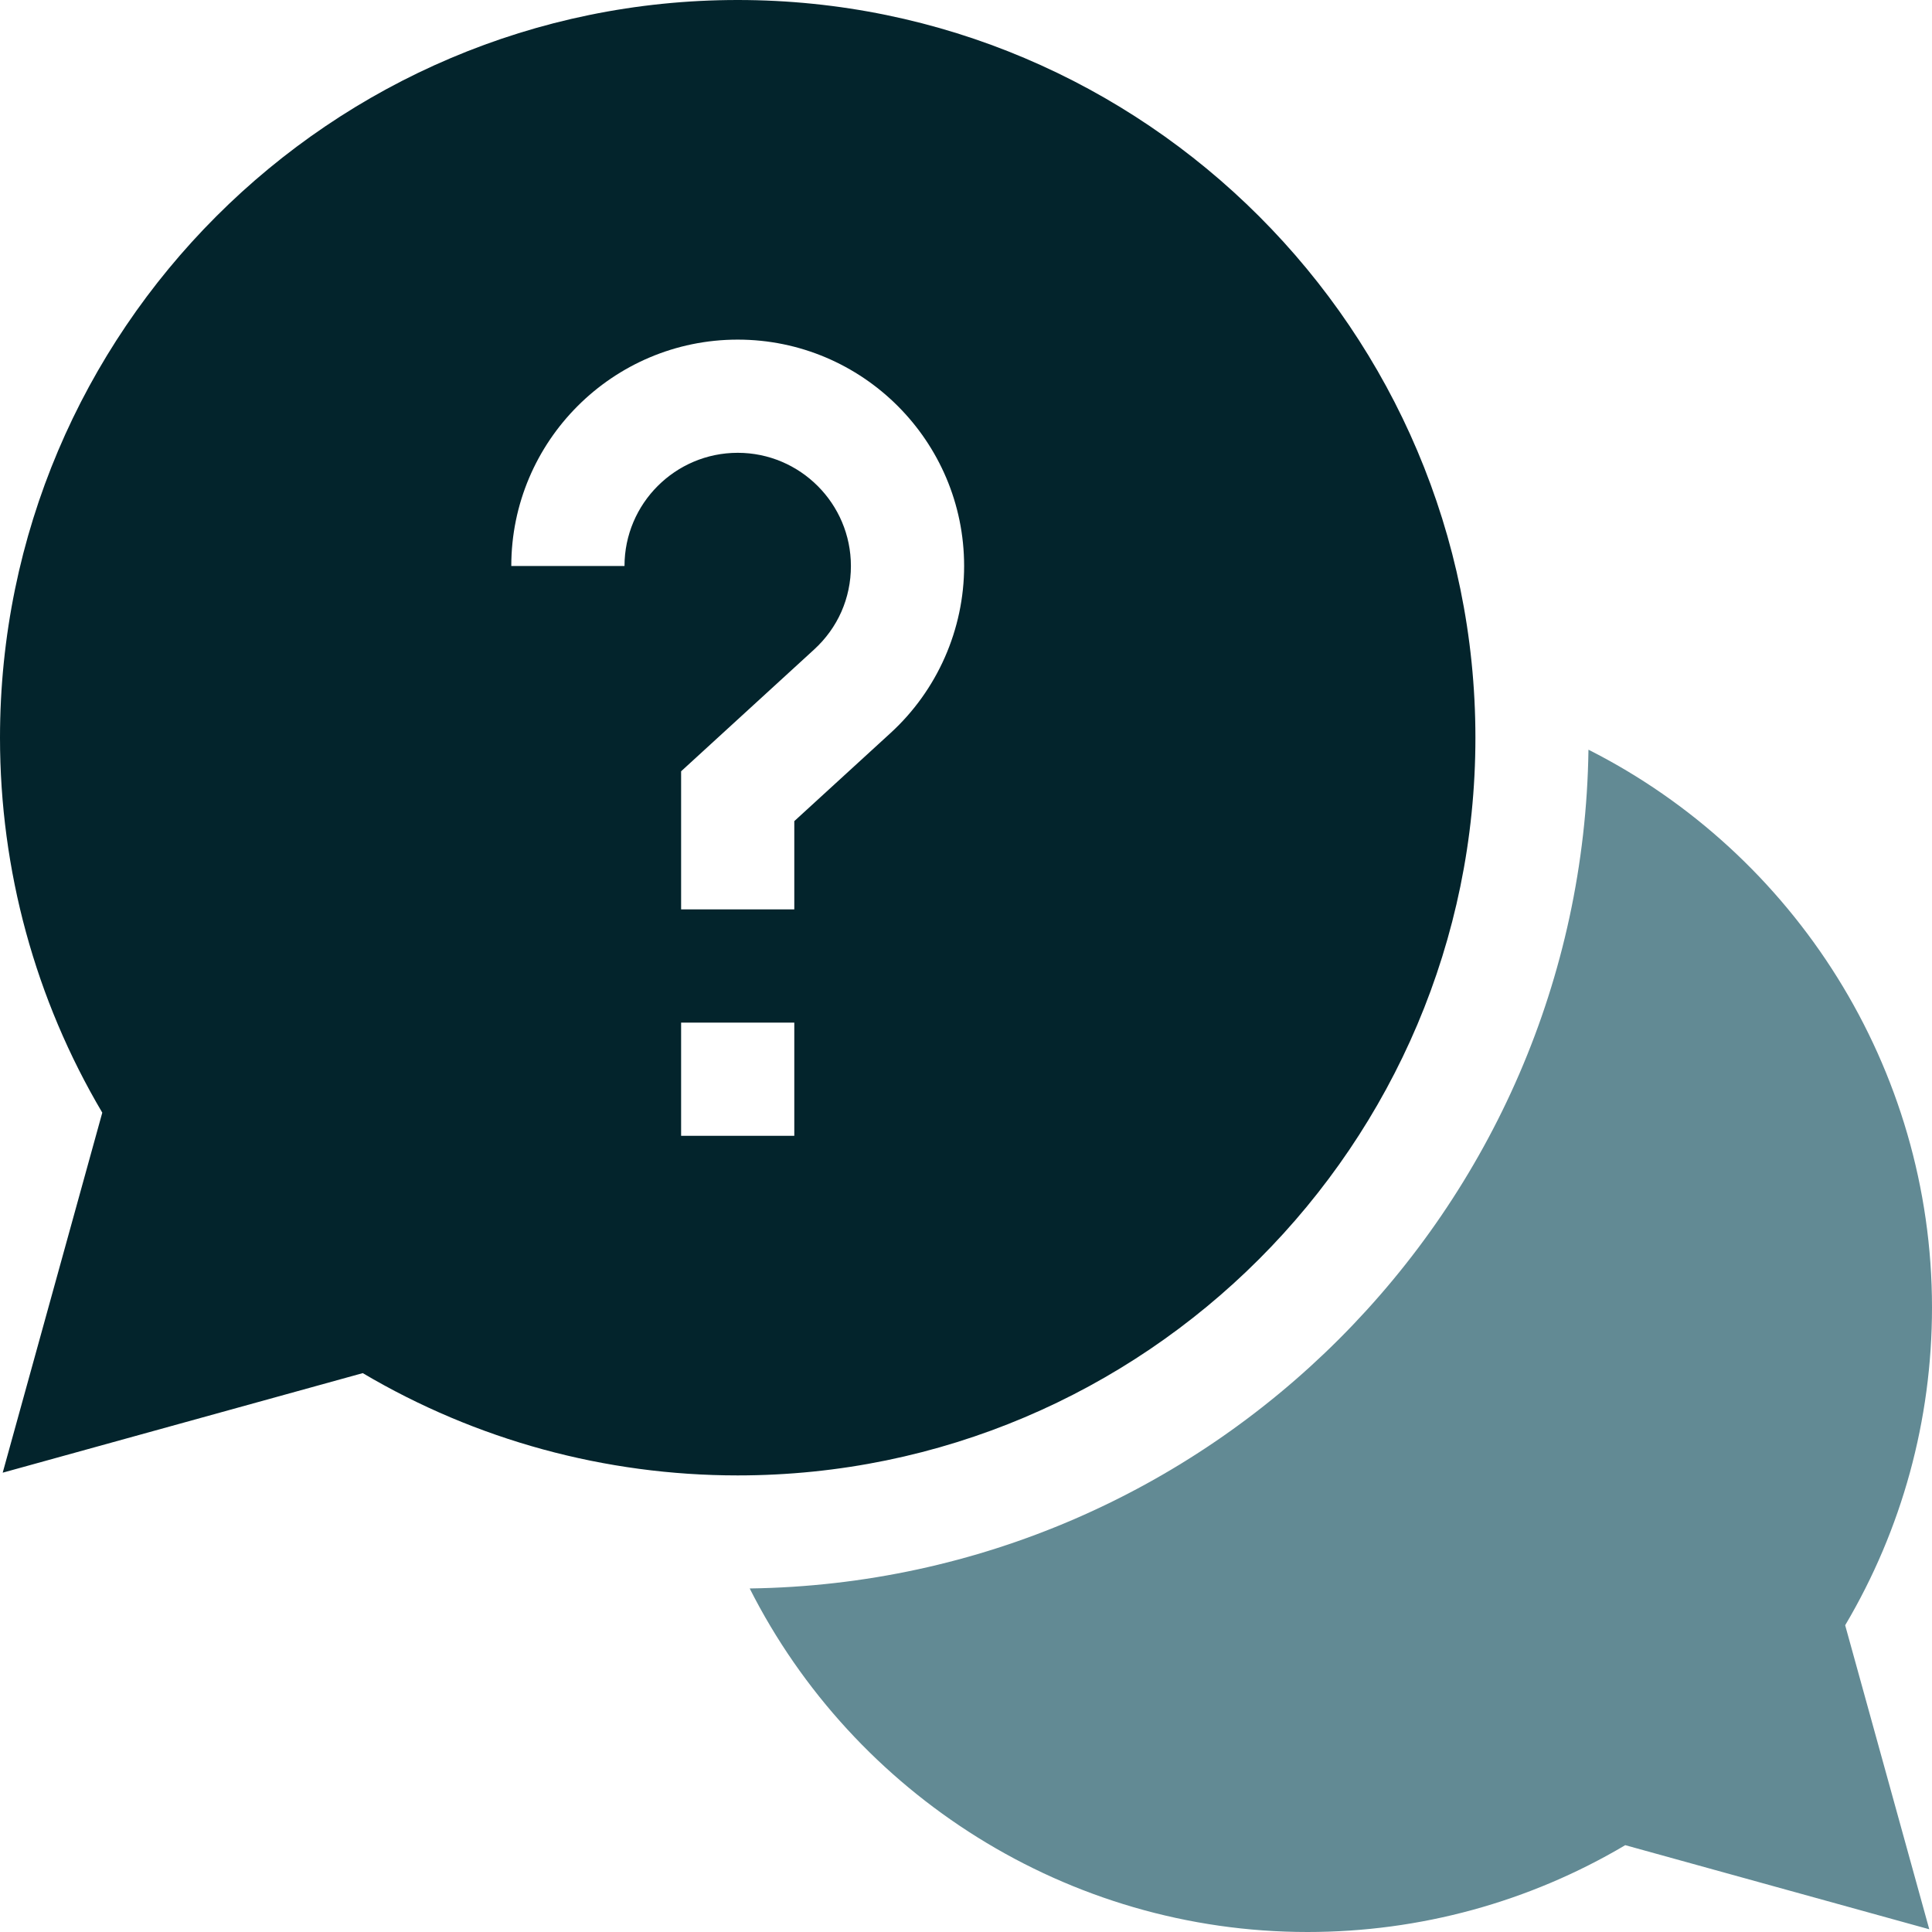 <svg width="70" height="70" viewBox="0 0 70 70" fill="none" xmlns="http://www.w3.org/2000/svg">
<path d="M70 47.373C70 38.687 65.017 30.934 57.553 27.163C57.322 43.818 43.818 57.321 27.163 57.553C30.934 65.017 38.687 70 47.373 70C51.446 70 55.406 68.915 58.886 66.854L69.901 69.901L66.854 58.886C68.915 55.406 70 51.446 70 47.373Z" fill="#628A94"/>
<path d="M53.457 26.729C53.457 11.99 41.467 0 26.729 0C11.99 0 0 11.99 0 26.729C0 31.532 1.279 36.209 3.706 40.314L0.098 53.358L13.143 49.751C17.248 52.178 21.925 53.457 26.729 53.457C41.467 53.457 53.457 41.467 53.457 26.729ZM22.627 20.508H18.525C18.525 15.984 22.205 12.305 26.729 12.305C31.252 12.305 34.932 15.984 34.932 20.508C34.932 22.804 33.96 25.011 32.264 26.561L28.779 29.751V32.949H24.678V27.945L29.495 23.535C30.356 22.748 30.83 21.673 30.83 20.508C30.83 18.246 28.99 16.406 26.729 16.406C24.467 16.406 22.627 18.246 22.627 20.508ZM24.678 37.051H28.779V41.152H24.678V37.051Z" fill="#03242C"/>
</svg>
